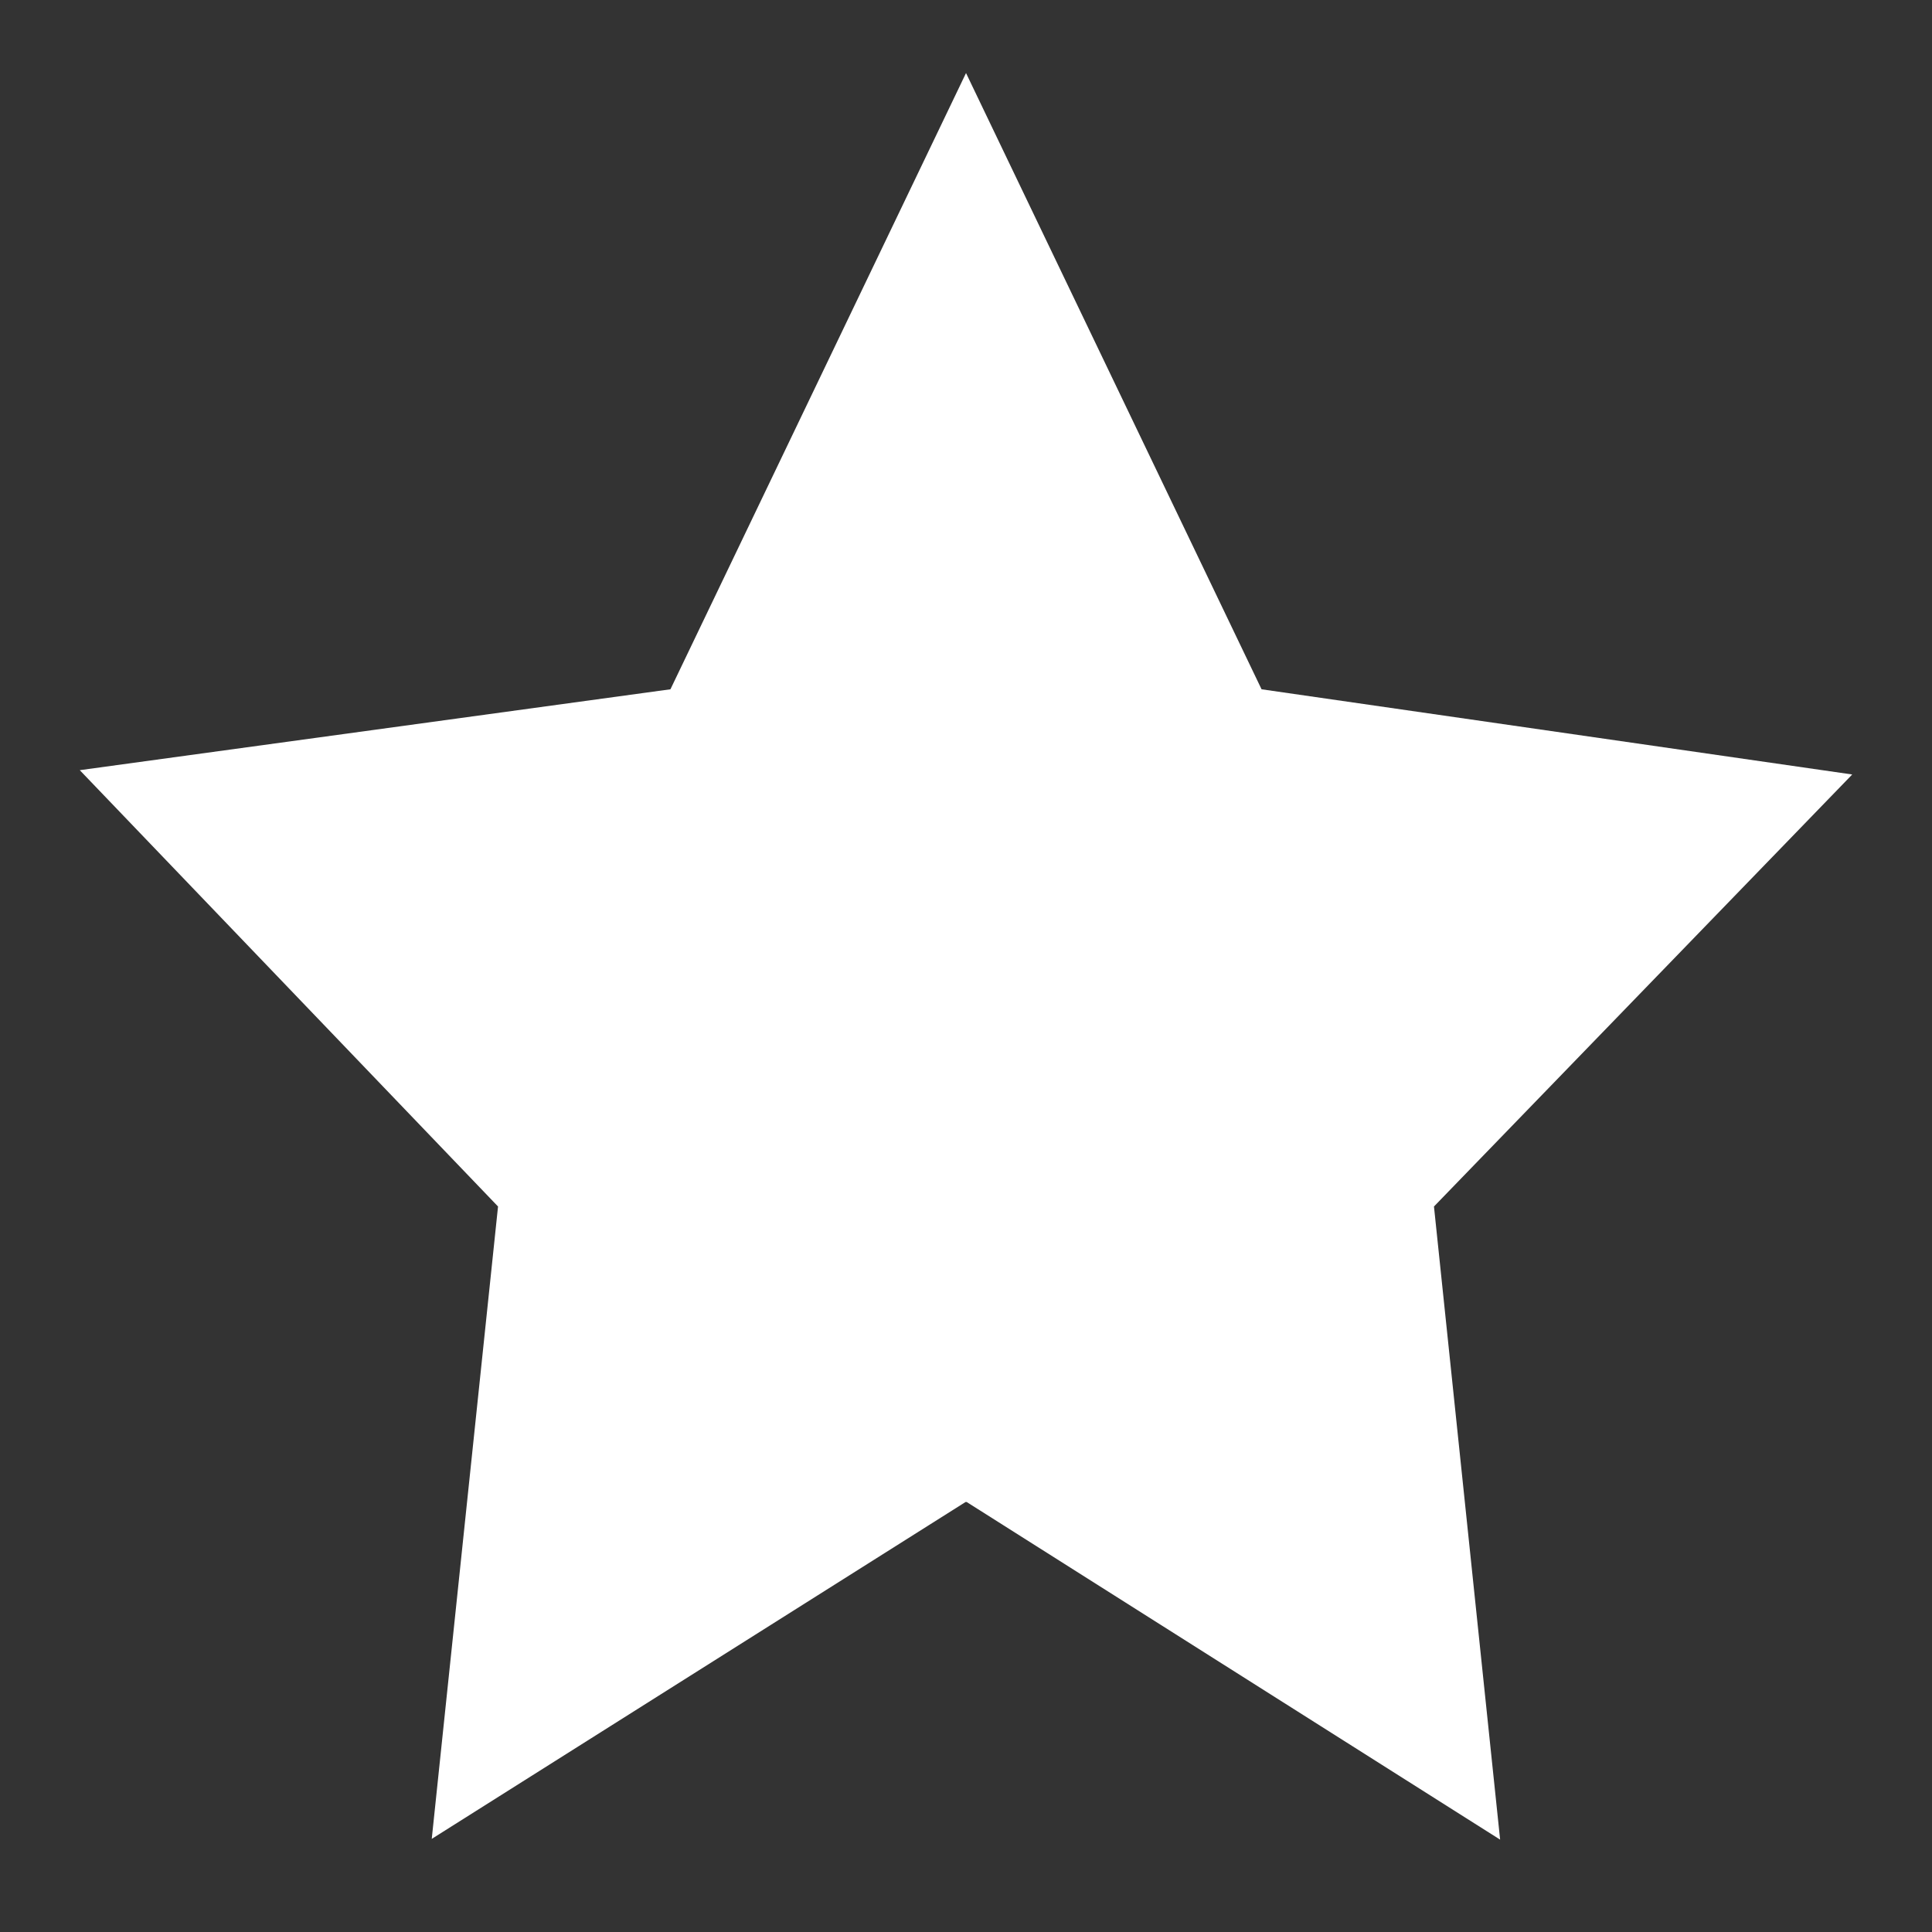 <?xml version="1.0" encoding="utf-8"?>
<!-- Generator: Adobe Illustrator 16.0.0, SVG Export Plug-In . SVG Version: 6.00 Build 0)  -->
<!DOCTYPE svg PUBLIC "-//W3C//DTD SVG 1.1//EN" "http://www.w3.org/Graphics/SVG/1.1/DTD/svg11.dtd">
<svg version="1.1" id="Camada_1" xmlns="http://www.w3.org/2000/svg" xmlns:xlink="http://www.w3.org/1999/xlink" x="0px" y="0px"
	 width="100px" height="100px" viewBox="0 0 100 100" enable-background="new 0 0 100 100" xml:space="preserve">
<rect x="0" y="0" width="100" height="100" fill="#333333" stroke="none"/>
<g id="Your_Icon_1_">
	<path fill="#FFFFFF" d="M77.646,95.219l-3.424-32.771l21.649-22.361l-30.573-4.41L50.001,3.781L34.702,35.677L4.129,39.864
		l21.649,22.584l-3.431,32.732l27.628-17.435c0.021,0,0.034,0,0.062,0L77.646,95.219z"/>
</g>
</svg>
